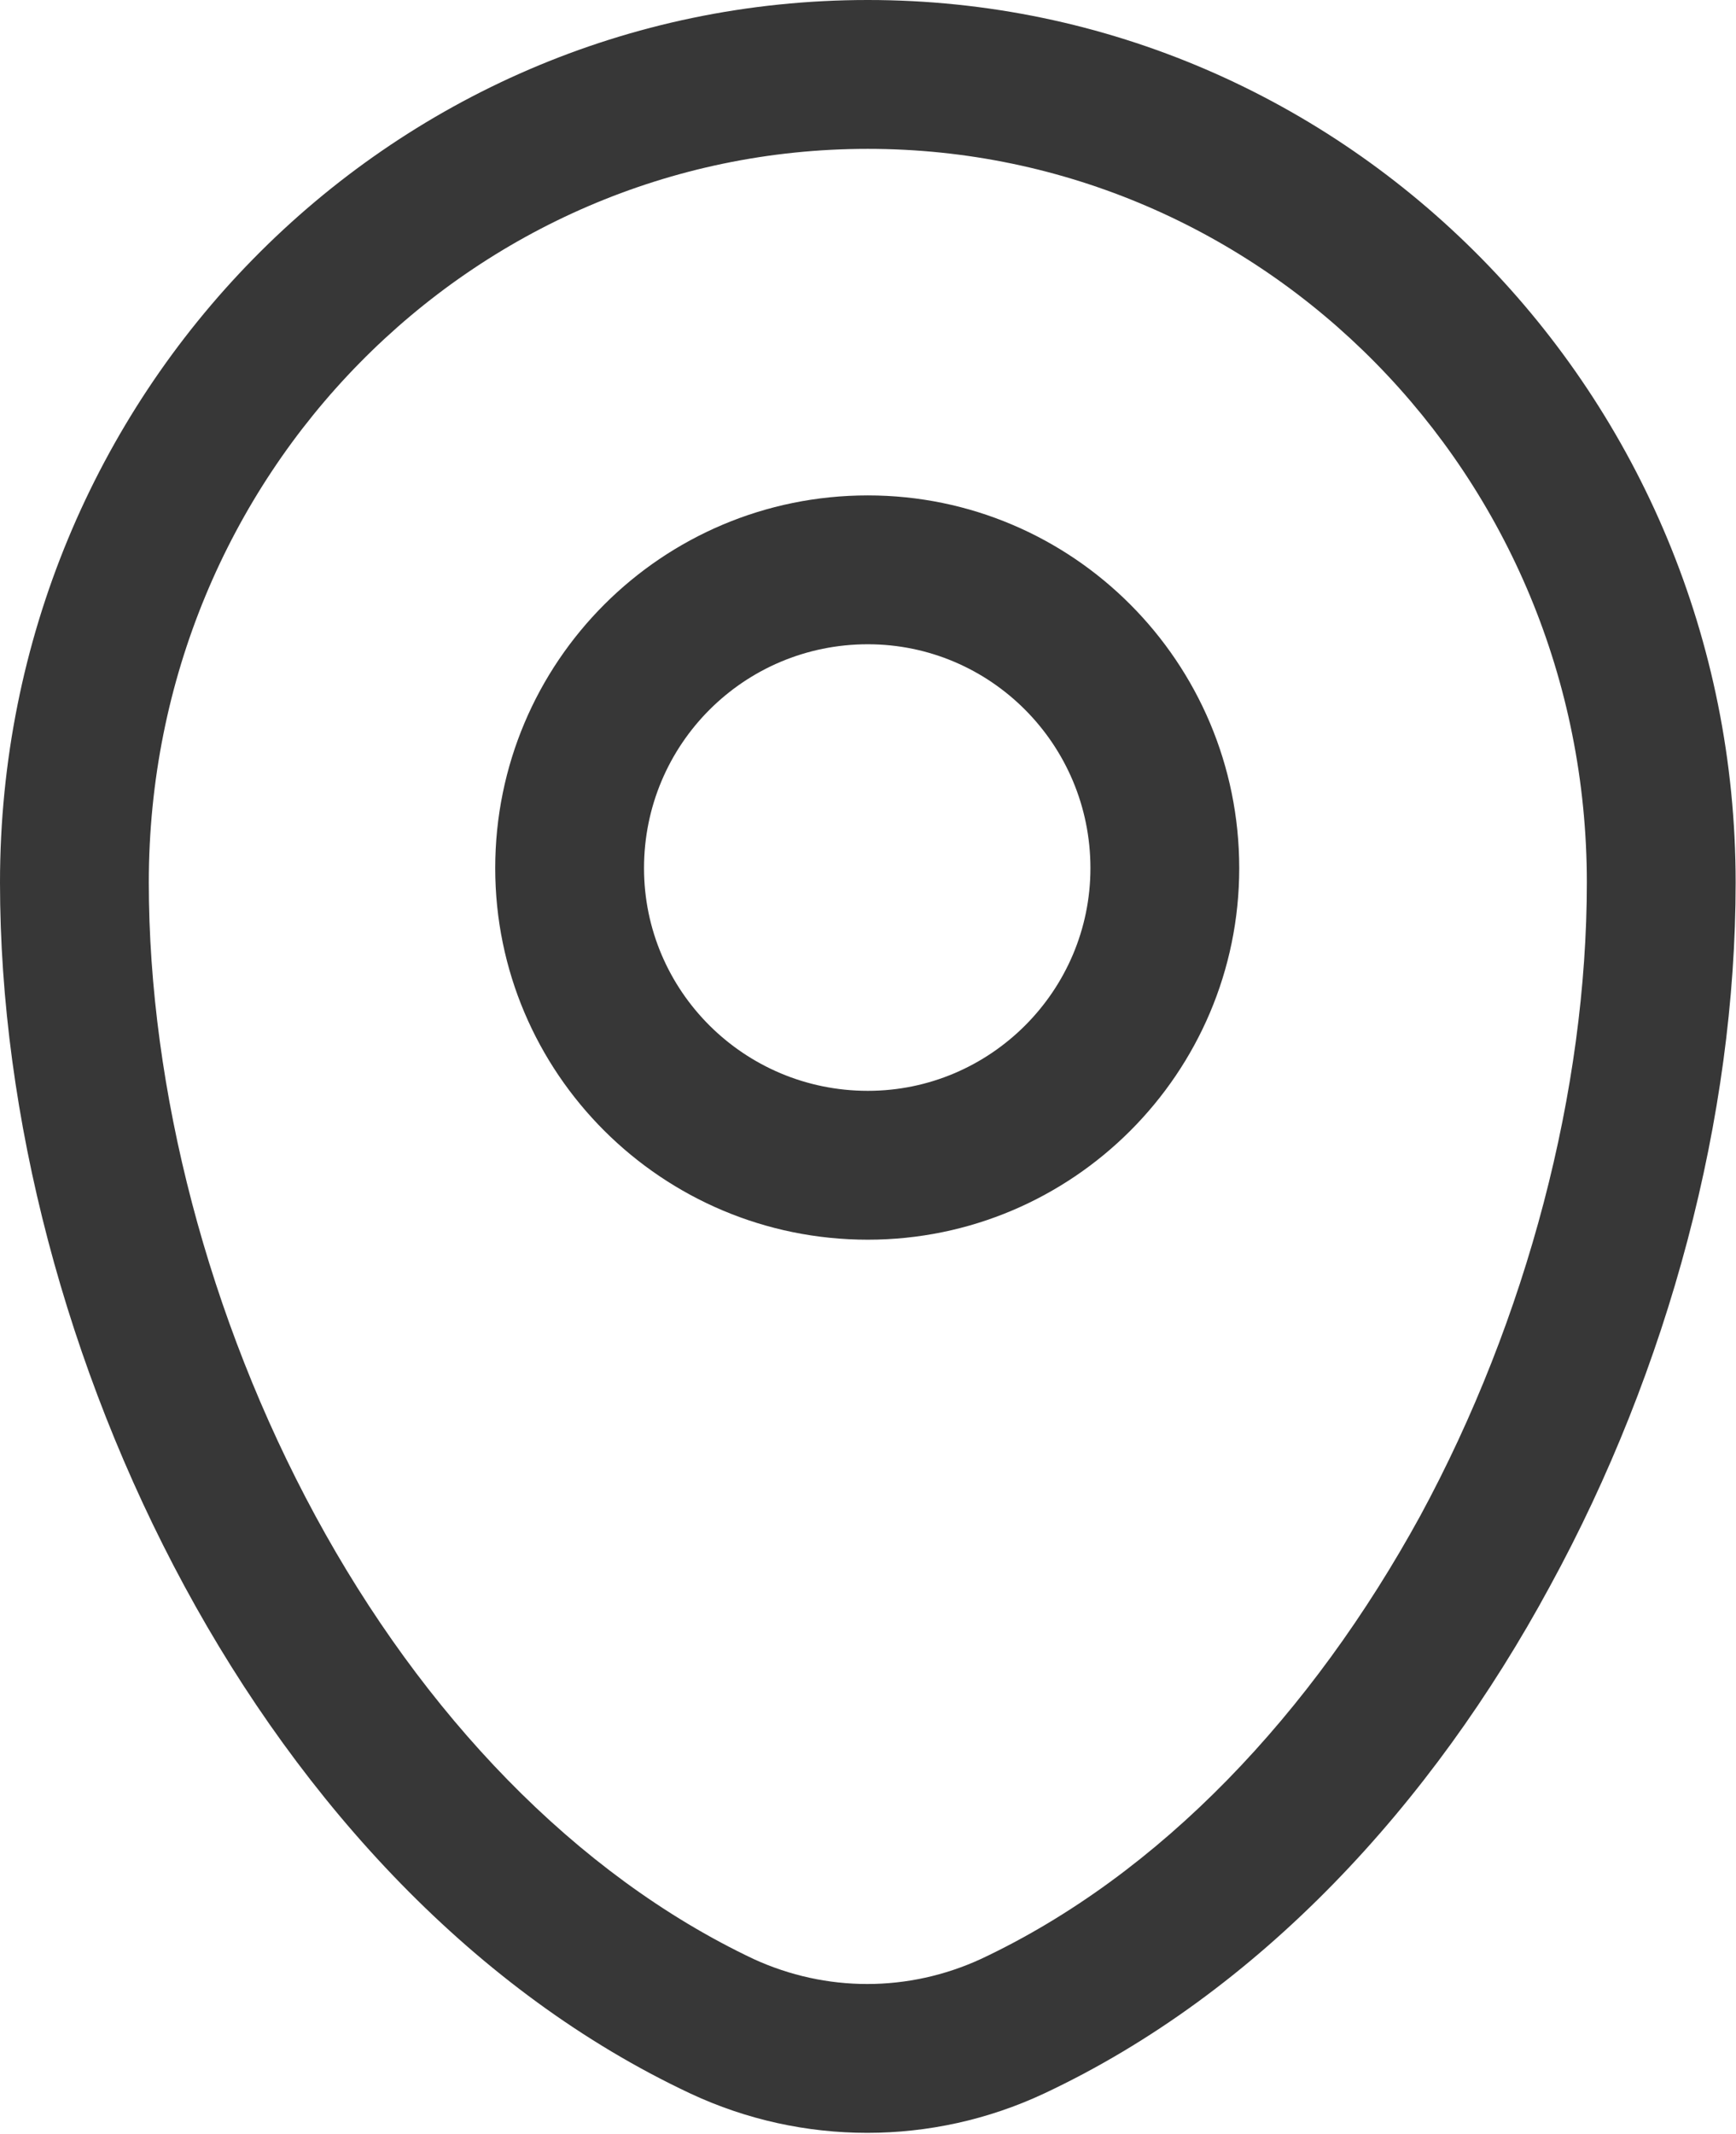 <svg width="14.583" height="17.917" viewBox="0 0 14.583 17.917" fill="none" xmlns="http://www.w3.org/2000/svg" xmlns:xlink="http://www.w3.org/1999/xlink">
	<desc>
			Created with Pixso.
	</desc>
	<defs/>
	<path id="Vector" d="M0 7.41C0 3.32 3.25 0 7.29 0C11.32 0 14.58 3.32 14.58 7.41C14.58 9.38 14.02 11.49 13.02 13.32C12.03 15.15 10.58 16.73 8.77 17.58C7.83 18.02 6.74 18.02 5.8 17.58C3.99 16.73 2.54 15.15 1.55 13.32C0.56 11.49 0 9.38 0 7.41ZM7.29 1.25C3.96 1.25 1.25 3.99 1.25 7.41C1.25 9.15 1.75 11.07 2.65 12.73C3.55 14.39 4.83 15.74 6.33 16.45C6.94 16.73 7.63 16.73 8.24 16.45C9.75 15.74 11.02 14.39 11.93 12.73C12.83 11.07 13.33 9.15 13.33 7.41C13.33 3.99 10.61 1.25 7.29 1.25ZM7.29 5.41C6.25 5.41 5.41 6.25 5.41 7.29C5.41 8.32 6.25 9.16 7.29 9.16C8.32 9.16 9.16 8.32 9.16 7.29C9.16 6.25 8.32 5.41 7.29 5.41ZM4.16 7.29C4.16 5.56 5.56 4.16 7.29 4.16C9.01 4.16 10.41 5.56 10.41 7.29C10.41 9.01 9.01 10.41 7.29 10.41C5.56 10.41 4.16 9.01 4.16 7.29Z" fill="#373737" fill-opacity="1" fill-rule="evenodd"/>
</svg>
